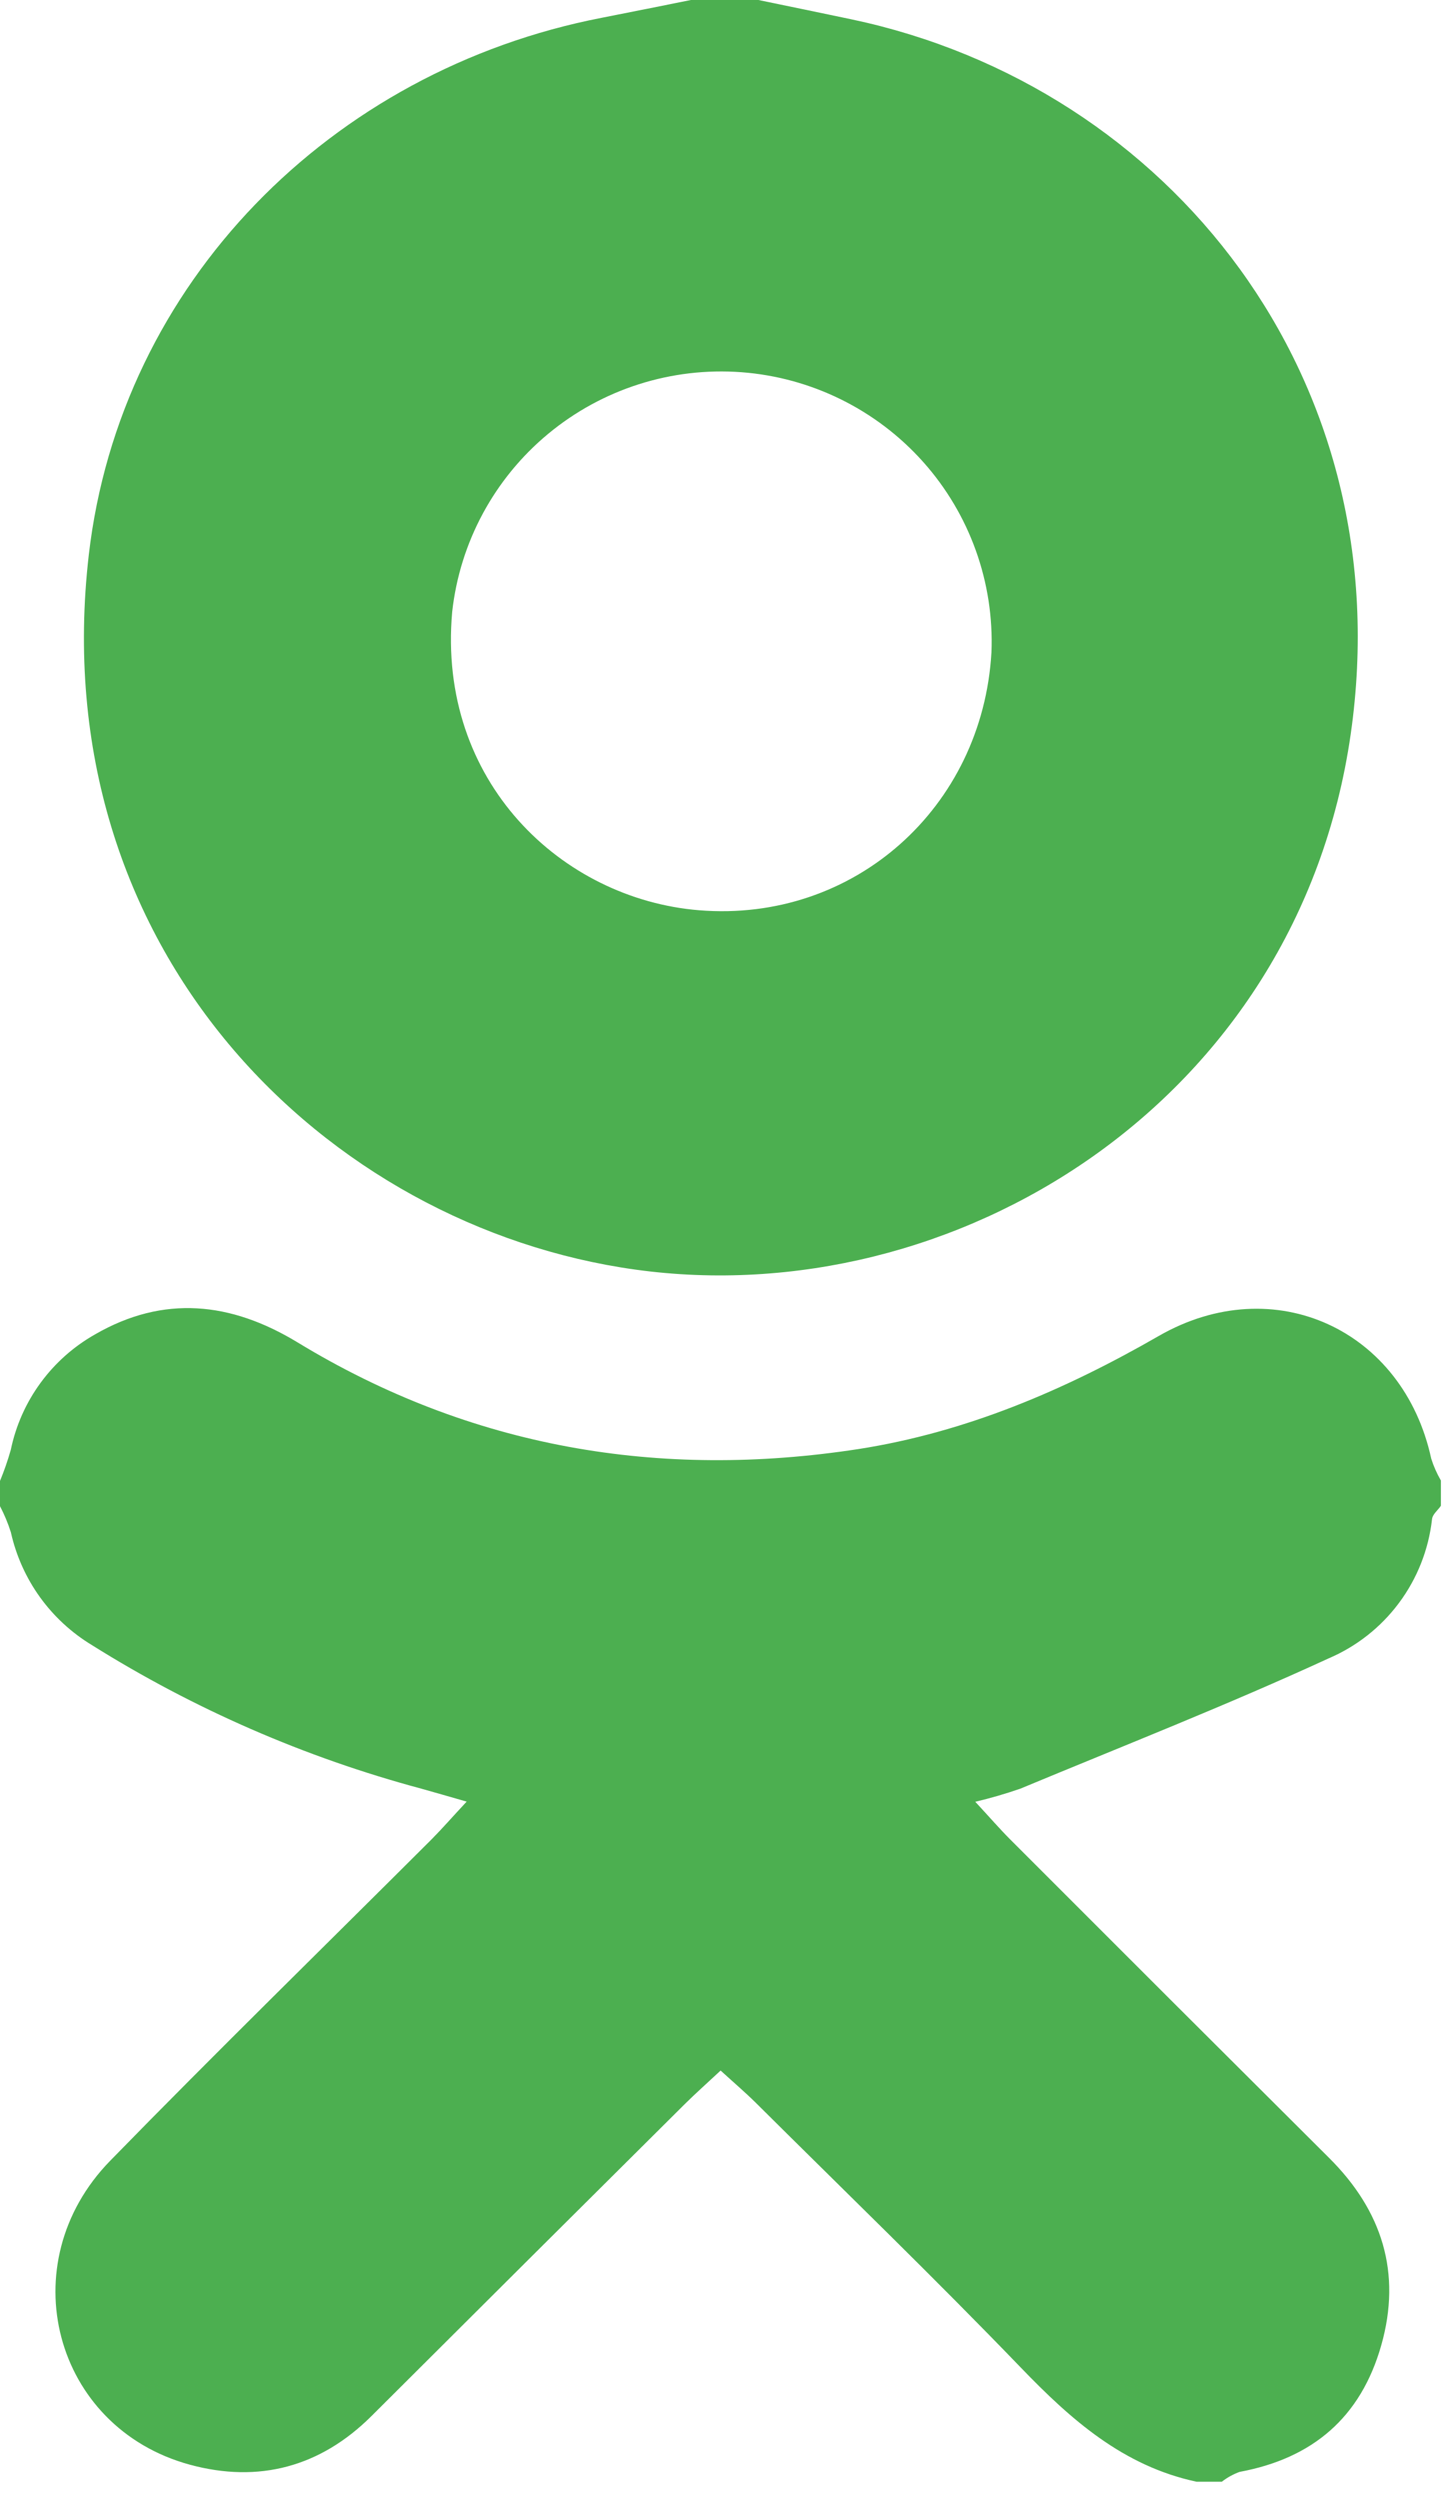 <svg width="45" height="78" viewBox="0 0 45 78" fill="none" xmlns="http://www.w3.org/2000/svg">
<g id="Group 4">
<path id="Vector" d="M44.966 46.189V46.976C44.872 47.118 44.703 47.239 44.688 47.401C44.582 48.345 44.227 49.243 43.66 50.005C43.093 50.768 42.333 51.366 41.459 51.739C38.303 53.191 35.055 54.466 31.842 55.802C31.38 55.962 30.911 56.099 30.435 56.211C30.898 56.71 31.203 57.064 31.534 57.395C34.842 60.707 38.155 64.014 41.472 67.317C43.136 68.968 43.744 70.913 43.105 73.165C42.466 75.416 40.967 76.694 38.684 77.117C38.484 77.19 38.297 77.293 38.129 77.424H37.34C35.055 76.936 33.425 75.492 31.858 73.865C29.155 71.06 26.354 68.354 23.588 65.604C23.256 65.276 22.899 64.971 22.488 64.596C22.055 65 21.7 65.315 21.366 65.646C18.105 68.886 14.848 72.129 11.594 75.374C9.995 76.967 8.07 77.474 5.93 76.894C1.67 75.739 0.313 70.611 3.44 67.409C6.74 64.027 10.124 60.722 13.469 57.382C13.798 57.051 14.105 56.697 14.563 56.206C13.958 56.033 13.553 55.915 13.148 55.802C9.516 54.828 6.051 53.318 2.866 51.322C2.229 50.936 1.676 50.425 1.242 49.821C0.808 49.216 0.501 48.529 0.339 47.803C0.25 47.522 0.136 47.25 0 46.989V46.202C0.131 45.885 0.243 45.561 0.337 45.231C0.493 44.478 0.808 43.768 1.262 43.147C1.715 42.526 2.296 42.009 2.966 41.63C5.109 40.392 7.208 40.62 9.277 41.874C14.694 45.171 20.585 46.163 26.791 45.207C30.151 44.682 33.223 43.37 36.168 41.675C39.762 39.615 43.794 41.483 44.664 45.507C44.739 45.744 44.841 45.973 44.966 46.189Z" fill="#4CAF50"/>
<path id="Vector_2" d="M21.563 0H23.666C24.636 0.199 25.605 0.401 26.575 0.604C36.507 2.703 43.746 11.82 42.15 22.911C40.493 34.416 29.746 40.987 19.83 39.609C10.171 38.268 1.341 29.637 2.772 17.302C3.755 8.841 10.316 2.199 18.773 0.556C19.696 0.375 20.635 0.186 21.563 0ZM30.94 20.352C31.027 18.17 30.263 16.039 28.807 14.409C27.351 12.779 25.318 11.776 23.136 11.612C20.954 11.449 18.794 12.137 17.11 13.532C15.426 14.926 14.351 16.919 14.111 19.09C13.64 24.38 17.529 28.049 21.818 28.398C26.646 28.789 30.659 25.202 30.94 20.352Z" fill="#4CAF50"/>
</g>
</svg>
